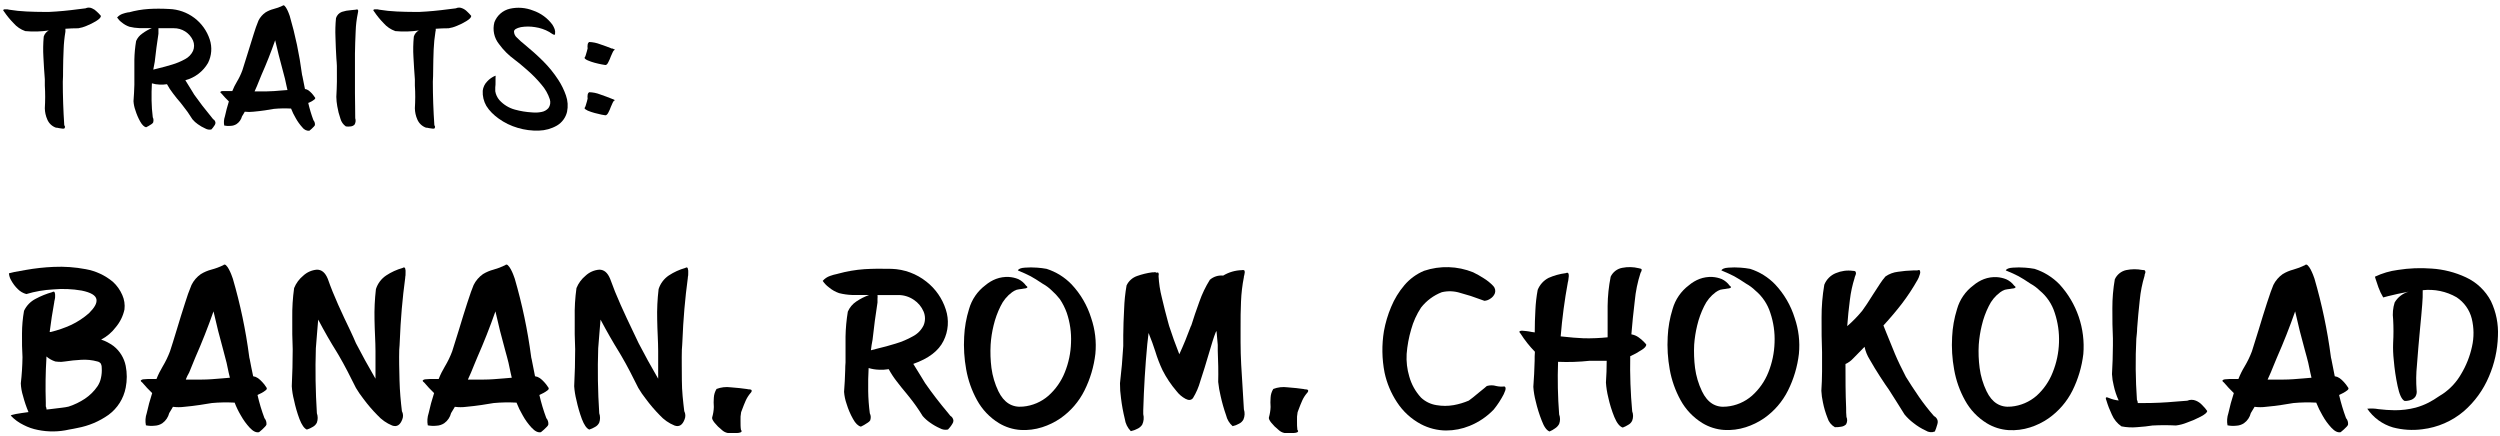 <svg width="459" height="80" viewBox="0 0 459 80" fill="none" xmlns="http://www.w3.org/2000/svg">
<path d="M0.75 2.13C0.61 1.98 0.56 1.88 0.61 1.81C0.646 1.773 0.689 1.744 0.738 1.727C0.787 1.709 0.839 1.704 0.89 1.71C1.043 1.695 1.197 1.695 1.35 1.71C1.462 1.724 1.572 1.747 1.68 1.78C2.739 1.953 3.808 2.063 4.88 2.11C5.99 2.16 7.08 2.19 8.13 2.19H9C10.74 2.11 12.54 1.94 14.39 1.69C14.84 1.63 15.28 1.57 15.7 1.53C15.887 1.44 16.092 1.394 16.3 1.394C16.508 1.394 16.713 1.44 16.9 1.53C17.224 1.666 17.517 1.867 17.76 2.12C18.038 2.365 18.296 2.633 18.53 2.92C18.53 3.19 18.24 3.5 17.69 3.84C17.115 4.197 16.509 4.501 15.88 4.75C15.401 4.961 14.897 5.109 14.38 5.19C13.6 5.19 12.81 5.22 12.01 5.28C12.01 5.37 12.01 5.47 12.01 5.58C12.018 5.66 12.018 5.74 12.01 5.82C11.825 6.908 11.715 8.007 11.68 9.11C11.62 10.36 11.59 11.6 11.58 12.84C11.58 13.62 11.58 14.34 11.53 15C11.53 17.62 11.62 20.287 11.8 23C11.841 23.038 11.874 23.085 11.896 23.136C11.919 23.188 11.931 23.244 11.931 23.3C11.931 23.356 11.919 23.412 11.896 23.463C11.874 23.515 11.841 23.562 11.8 23.6C11.648 23.632 11.492 23.632 11.34 23.6L10.81 23.52C10.634 23.469 10.453 23.442 10.27 23.44C9.913 23.315 9.587 23.116 9.313 22.856C9.039 22.595 8.823 22.28 8.68 21.93C8.395 21.283 8.242 20.586 8.23 19.88C8.31 18.51 8.32 17.12 8.23 15.7C8.23 15.49 8.23 15.28 8.23 15.07C8.23 14.86 8.23 14.73 8.23 14.56C8.13 13.32 8.04 11.96 7.97 10.49C7.896 9.23 7.916 7.967 8.03 6.71C8.18 6.228 8.514 5.826 8.96 5.59C7.53 5.807 6.079 5.847 4.64 5.71C3.802 5.42 3.057 4.913 2.48 4.24C1.84 3.591 1.261 2.884 0.75 2.13Z" fill="black"/>
<path d="M27.89 5.16H27.35C26.8 5.16 26.21 5.16 25.57 5.16C24.96 5.141 24.353 5.057 23.76 4.91C23.244 4.734 22.766 4.463 22.35 4.11C22.016 3.866 21.728 3.565 21.5 3.22C21.767 2.908 22.112 2.673 22.5 2.54C22.826 2.425 23.16 2.335 23.5 2.27H23.66C24.839 1.941 26.049 1.733 27.27 1.65C28.4 1.58 29.66 1.57 31.06 1.65C32.726 1.707 34.334 2.275 35.667 3.276C37 4.278 37.992 5.665 38.51 7.25C38.978 8.672 38.863 10.222 38.19 11.56C37.74 12.336 37.14 13.016 36.426 13.56C35.712 14.104 34.898 14.502 34.03 14.73C34.41 15.37 34.78 15.97 35.13 16.51L35.66 17.38C36.6 18.713 37.653 20.083 38.82 21.49L39.13 21.88C39.254 21.947 39.359 22.044 39.434 22.164C39.509 22.283 39.553 22.419 39.56 22.56C39.55 22.706 39.502 22.848 39.42 22.97C39.322 23.13 39.216 23.283 39.1 23.43C38.98 23.57 38.89 23.69 38.81 23.77C38.435 23.849 38.044 23.789 37.71 23.6C37.223 23.387 36.76 23.122 36.33 22.81C35.956 22.554 35.62 22.248 35.33 21.9C34.769 20.983 34.148 20.104 33.47 19.27L33.11 18.81C32.69 18.32 32.24 17.81 31.78 17.17C31.358 16.633 30.983 16.061 30.66 15.46C30.21 15.532 29.755 15.555 29.3 15.53C28.822 15.518 28.347 15.441 27.89 15.3C27.83 16.3 27.81 17.3 27.83 18.46C27.846 19.49 27.919 20.518 28.05 21.54C28.132 21.69 28.177 21.858 28.18 22.03C28.18 22.192 28.156 22.354 28.11 22.51C28.023 22.629 27.915 22.731 27.79 22.81C27.621 22.931 27.444 23.042 27.26 23.14C27.118 23.226 26.971 23.303 26.82 23.37C26.45 23.28 26.09 22.93 25.74 22.31C25.373 21.657 25.078 20.966 24.86 20.25C24.665 19.712 24.547 19.15 24.51 18.58C24.59 17.58 24.64 16.58 24.67 15.58C24.67 15.23 24.67 14.87 24.67 14.52C24.67 13.45 24.67 12.26 24.67 10.96C24.692 9.81 24.799 8.664 24.99 7.53C25.234 6.964 25.637 6.481 26.15 6.14C26.686 5.741 27.271 5.412 27.89 5.16ZM28.14 12.78L29.14 12.53C29.89 12.35 30.71 12.13 31.59 11.86C32.421 11.616 33.222 11.28 33.98 10.86C34.618 10.529 35.131 9.999 35.44 9.35C35.566 9.049 35.631 8.726 35.631 8.4C35.631 8.074 35.566 7.751 35.44 7.45C35.137 6.764 34.639 6.183 34.007 5.78C33.376 5.376 32.639 5.167 31.89 5.18H30.48H29.09C29.105 5.35 29.105 5.52 29.09 5.69C29.09 5.87 29.09 6 29.09 6.1V6.2C28.83 7.88 28.6 9.6 28.41 11.35L28.14 12.78Z" fill="black"/>
<path d="M51.87 1.06C51.98 0.94 52.1 0.95 52.24 1.06C52.399 1.227 52.534 1.415 52.64 1.62C52.77 1.855 52.883 2.099 52.98 2.35C53.08 2.6 53.15 2.78 53.19 2.91C54.216 6.416 54.968 9.997 55.44 13.62C55.44 13.73 55.49 13.86 55.52 13.98C55.65 14.71 55.81 15.49 55.99 16.34L56.34 16.43C56.567 16.532 56.773 16.675 56.95 16.85C57.161 17.037 57.352 17.244 57.52 17.47C57.652 17.628 57.772 17.795 57.88 17.97C57.88 18.05 57.88 18.16 57.7 18.28C57.537 18.411 57.363 18.529 57.18 18.63L56.67 18.88H56.59C56.836 19.96 57.153 21.022 57.54 22.06C57.645 22.185 57.724 22.33 57.773 22.486C57.821 22.643 57.837 22.807 57.82 22.97C57.77 23.074 57.702 23.169 57.62 23.25L57.24 23.63L56.88 23.93L56.79 24.01C56.547 24.023 56.304 23.975 56.084 23.87C55.864 23.765 55.673 23.607 55.53 23.41C55.05 22.884 54.633 22.304 54.29 21.68C53.957 21.122 53.673 20.536 53.44 19.93H53.38C52.35 19.875 51.317 19.895 50.29 19.99L48.65 20.26C47.93 20.36 47.23 20.45 46.52 20.51C45.995 20.575 45.465 20.575 44.94 20.51L44.74 20.86C44.64 21.03 44.54 21.2 44.43 21.37C44.279 21.946 43.924 22.447 43.43 22.78C43.108 22.981 42.739 23.095 42.36 23.11C41.963 23.153 41.561 23.133 41.17 23.05C41.06 22.493 41.101 21.916 41.29 21.38C41.48 20.49 41.73 19.56 42.02 18.62C41.542 18.16 41.088 17.676 40.66 17.17C40.48 17.04 40.42 16.94 40.47 16.87C40.512 16.821 40.564 16.782 40.623 16.756C40.682 16.73 40.746 16.718 40.81 16.72C40.996 16.705 41.184 16.705 41.37 16.72H41.8H41.86C42.11 16.72 42.38 16.72 42.65 16.72C42.883 16.123 43.167 15.547 43.5 15C43.899 14.336 44.233 13.637 44.5 12.91C44.72 12.26 45.03 11.27 45.44 9.91C45.85 8.55 46.2 7.44 46.58 6.25C46.832 5.409 47.126 4.581 47.46 3.77C47.759 3.173 48.203 2.661 48.75 2.28C49.2 2.002 49.689 1.794 50.2 1.66C50.775 1.516 51.335 1.315 51.87 1.06ZM46.74 16.78C47.47 16.78 48.18 16.78 48.9 16.78C49.81 16.78 50.76 16.69 51.72 16.61L52.78 16.53C52.73 16.3 52.68 16.07 52.62 15.84C52.52 15.367 52.42 14.907 52.32 14.46C52.18 13.907 52.03 13.337 51.87 12.75C51.377 10.95 50.927 9.163 50.52 7.39C49.76 9.57 48.92 11.697 48 13.77L47.55 14.87L47.17 15.81C47 16.15 46.87 16.46 46.74 16.78Z" fill="black"/>
<path d="M65.3 1.78C65.49 1.71 65.61 1.71 65.68 1.78C65.713 1.818 65.737 1.863 65.751 1.911C65.764 1.96 65.768 2.01 65.76 2.06C65.751 2.178 65.73 2.295 65.7 2.41C65.469 3.516 65.335 4.64 65.3 5.77C65.23 7.17 65.19 8.53 65.17 9.85C65.17 10.6 65.17 11.25 65.17 11.8C65.17 13.56 65.17 15.34 65.17 17.13C65.17 18.66 65.23 20.18 65.22 21.7C65.283 21.892 65.305 22.096 65.284 22.298C65.263 22.499 65.201 22.694 65.1 22.87C64.91 23.068 64.654 23.189 64.38 23.21C64.088 23.255 63.792 23.255 63.5 23.21C63.006 22.868 62.652 22.361 62.5 21.78C62.24 21.038 62.046 20.276 61.92 19.5C61.818 18.932 61.761 18.357 61.75 17.78C61.86 15.9 61.89 14.01 61.85 12.11C61.85 11.7 61.79 11.24 61.76 10.75C61.68 9.5 61.63 8.18 61.59 6.8C61.542 5.639 61.575 4.476 61.69 3.32C61.771 3.06 61.91 2.822 62.097 2.624C62.285 2.427 62.515 2.275 62.77 2.18C63.301 2.006 63.852 1.902 64.41 1.87L65.3 1.78Z" fill="black"/>
<path d="M68.7 2.13C68.56 1.98 68.52 1.88 68.56 1.81C68.598 1.773 68.644 1.745 68.694 1.728C68.744 1.71 68.797 1.704 68.85 1.71C68.999 1.695 69.15 1.695 69.3 1.71C69.415 1.724 69.529 1.747 69.64 1.78C70.699 1.954 71.768 2.064 72.84 2.11C73.95 2.16 75.03 2.19 76.08 2.19H77C78.74 2.11 80.53 1.94 82.39 1.69C82.84 1.63 83.27 1.57 83.69 1.53C83.877 1.44 84.082 1.394 84.29 1.394C84.498 1.394 84.703 1.44 84.89 1.53C85.218 1.663 85.515 1.864 85.76 2.12C86.032 2.368 86.287 2.635 86.52 2.92C86.52 3.19 86.23 3.5 85.68 3.84C85.109 4.199 84.507 4.503 83.88 4.75C83.398 4.962 82.89 5.11 82.37 5.19C81.59 5.19 80.8 5.22 80 5.28C80 5.37 80 5.47 80 5.58C79.992 5.662 79.975 5.742 79.95 5.82C79.775 6.909 79.665 8.008 79.62 9.11C79.57 10.36 79.54 11.6 79.53 12.84C79.53 13.62 79.51 14.34 79.47 15C79.47 17.62 79.563 20.287 79.75 23C79.828 23.08 79.872 23.188 79.872 23.3C79.872 23.412 79.828 23.52 79.75 23.6C79.598 23.631 79.442 23.631 79.29 23.6L78.75 23.52C78.574 23.469 78.393 23.442 78.21 23.44C77.855 23.312 77.53 23.112 77.256 22.852C76.982 22.592 76.766 22.278 76.62 21.93C76.335 21.283 76.182 20.586 76.17 19.88C76.25 18.51 76.27 17.12 76.17 15.7C76.17 15.49 76.17 15.28 76.17 15.07C76.17 14.86 76.17 14.73 76.17 14.56C76.07 13.32 75.99 11.96 75.91 10.49C75.833 9.23 75.857 7.966 75.98 6.71C76.051 6.471 76.169 6.25 76.327 6.057C76.485 5.865 76.68 5.706 76.9 5.59C75.47 5.807 74.019 5.848 72.58 5.71C71.744 5.416 71 4.91 70.42 4.24C69.784 3.59 69.208 2.884 68.7 2.13Z" fill="black"/>
<path d="M101.91 6.16C101.91 6.3 101.91 6.38 101.79 6.38C101.674 6.379 101.562 6.341 101.47 6.27L101.1 6.04C101.031 5.977 100.953 5.923 100.87 5.88C100.054 5.418 99.159 5.113 98.23 4.98C97.373 4.839 96.498 4.839 95.64 4.98C94.83 5.16 94.4 5.42 94.37 5.77C94.372 5.99 94.422 6.208 94.517 6.406C94.612 6.605 94.75 6.78 94.92 6.92C95.364 7.375 95.838 7.8 96.34 8.19C97.5 9.14 98.62 10.14 99.68 11.19C100.745 12.246 101.694 13.412 102.51 14.67C103.092 15.563 103.562 16.523 103.91 17.53C104.251 18.493 104.32 19.53 104.11 20.53C103.987 21.053 103.759 21.545 103.441 21.978C103.124 22.411 102.722 22.776 102.26 23.05C101.248 23.632 100.107 23.952 98.94 23.98C97.632 24.023 96.325 23.855 95.07 23.48C93.803 23.114 92.609 22.532 91.54 21.76C91.094 21.443 90.676 21.088 90.29 20.7C89.909 20.32 89.574 19.897 89.29 19.44C88.804 18.597 88.575 17.631 88.63 16.66C88.701 16.023 88.982 15.428 89.43 14.97C89.856 14.495 90.387 14.125 90.98 13.89C91.001 14.012 91.001 14.137 90.98 14.26C90.98 14.47 90.98 14.73 90.98 15.05C90.98 15.37 90.98 15.73 90.93 16.05C90.912 16.283 90.912 16.517 90.93 16.75C91.029 17.358 91.296 17.925 91.7 18.39C92.457 19.223 93.435 19.823 94.52 20.12C95.562 20.408 96.631 20.582 97.71 20.64C98.274 20.698 98.844 20.671 99.4 20.56C99.904 20.478 100.363 20.223 100.7 19.84C100.862 19.61 100.968 19.346 101.012 19.069C101.055 18.792 101.034 18.508 100.95 18.24C100.623 17.238 100.096 16.312 99.4 15.52C98.622 14.582 97.77 13.709 96.85 12.91C95.93 12.1 95.12 11.42 94.43 10.91C93.351 10.123 92.403 9.171 91.62 8.09C91.175 7.537 90.866 6.886 90.718 6.191C90.57 5.496 90.588 4.777 90.77 4.09C91.003 3.472 91.385 2.921 91.882 2.487C92.379 2.052 92.976 1.747 93.62 1.6C95.034 1.282 96.512 1.397 97.86 1.93C99.29 2.413 100.536 3.325 101.43 4.54C101.589 4.793 101.723 5.061 101.83 5.34C101.924 5.603 101.951 5.884 101.91 6.16Z" fill="black"/>
<path d="M111.15 11.94C110.914 11.915 110.681 11.875 110.45 11.82C110.06 11.75 109.63 11.64 109.16 11.52C108.737 11.407 108.322 11.264 107.92 11.09C107.57 10.94 107.36 10.78 107.31 10.62C107.413 10.486 107.487 10.333 107.53 10.17C107.61 9.92 107.69 9.66 107.76 9.39C107.83 9.12 107.88 8.96 107.89 8.88C107.855 8.661 107.855 8.439 107.89 8.22C107.895 8.119 107.922 8.021 107.971 7.932C108.019 7.844 108.088 7.768 108.17 7.71C108.855 7.735 109.531 7.874 110.17 8.12C111.04 8.41 111.76 8.68 112.32 8.91H112.41H112.46L112.63 8.99L112.81 9.07C112.86 9.07 112.88 9.13 112.88 9.16C112.88 9.19 112.88 9.16 112.75 9.21C112.628 9.333 112.533 9.479 112.47 9.64C112.37 9.85 112.27 10.08 112.16 10.33C112.031 10.701 111.874 11.062 111.69 11.41C111.53 11.77 111.35 11.93 111.15 11.94ZM112.41 18.18H112.46L112.63 18.25L112.81 18.34C112.86 18.34 112.88 18.39 112.88 18.42C112.88 18.45 112.88 18.42 112.75 18.47C112.631 18.595 112.536 18.74 112.47 18.9C112.37 19.11 112.27 19.34 112.16 19.6C112.033 19.969 111.876 20.327 111.69 20.67C111.53 20.99 111.35 21.16 111.15 21.17C110.914 21.145 110.681 21.105 110.45 21.05C110.06 20.97 109.63 20.87 109.16 20.74C108.738 20.626 108.324 20.486 107.92 20.32C107.57 20.16 107.36 20 107.31 19.85C107.413 19.716 107.487 19.563 107.53 19.4C107.61 19.15 107.69 18.89 107.76 18.63C107.813 18.456 107.856 18.279 107.89 18.1C107.855 17.881 107.855 17.659 107.89 17.44C107.895 17.339 107.922 17.241 107.971 17.152C108.019 17.064 108.088 16.988 108.17 16.93C108.855 16.946 109.532 17.081 110.17 17.33C111.04 17.63 111.76 17.9 112.32 18.13L112.41 18.18Z" fill="black"/>
<path d="M9.55 53.65C9.79 53.51 9.94 53.51 10.02 53.65C10.107 53.851 10.142 54.072 10.12 54.29C10.12 54.56 10.12 54.81 10.04 55.05C9.96 55.29 9.97 55.43 9.96 55.48C9.64 57.23 9.36 59.06 9.12 60.95H9.22H9.32C10.619 60.636 11.885 60.198 13.1 59.64C14.268 59.079 15.354 58.363 16.33 57.51C17.33 56.51 17.83 55.7 17.71 54.97C17.59 54.24 16.71 53.7 15 53.35C13.26 53.048 11.488 52.978 9.73 53.14C8.072 53.226 6.43 53.511 4.84 53.99C4.235 53.83 3.686 53.509 3.25 53.06C2.787 52.607 2.392 52.088 2.08 51.52C1.829 51.115 1.678 50.655 1.64 50.18C2.298 50 2.965 49.86 3.64 49.76L4.74 49.56C6.432 49.26 8.143 49.073 9.86 49C11.83 48.909 13.803 49.05 15.74 49.42C17.581 49.748 19.305 50.551 20.74 51.75C21.473 52.425 22.055 53.246 22.45 54.16C22.826 54.996 22.964 55.92 22.85 56.83C22.59 58.032 22.037 59.152 21.24 60.09C20.531 61.034 19.618 61.807 18.57 62.35C18.967 62.476 19.351 62.636 19.72 62.83C20.102 63.031 20.469 63.258 20.82 63.51C21.988 64.419 22.79 65.718 23.08 67.17C23.341 68.49 23.341 69.85 23.08 71.17C22.697 73.177 21.568 74.963 19.92 76.17C18.22 77.373 16.278 78.192 14.23 78.57L13.45 78.73L12.67 78.87C10.8 79.299 8.86 79.323 6.98 78.94C6.053 78.766 5.157 78.456 4.32 78.02C3.442 77.597 2.649 77.018 1.98 76.31C1.98 76.23 2.29 76.13 2.91 76.01C3.53 75.9 4.3 75.78 5.23 75.66C4.825 74.702 4.491 73.716 4.23 72.71C3.992 71.958 3.854 71.178 3.82 70.39C4.004 68.793 4.107 67.188 4.13 65.58C4.05 64.26 4.02 62.81 4.04 61.24C4.043 59.842 4.166 58.447 4.41 57.07C4.86 56.108 5.621 55.327 6.57 54.85C7.516 54.342 8.515 53.939 9.55 53.65ZM8.55 75.19L9.2 75.12C10.06 75.02 10.8 74.94 11.42 74.85C11.817 74.807 12.211 74.74 12.6 74.65C13.661 74.305 14.67 73.817 15.6 73.2C16.504 72.593 17.285 71.819 17.9 70.92C18.214 70.451 18.431 69.924 18.54 69.37C18.67 68.79 18.717 68.194 18.68 67.6C18.699 67.322 18.647 67.043 18.53 66.79C18.383 66.573 18.157 66.422 17.9 66.37C16.924 66.099 15.91 65.994 14.9 66.06C13.895 66.113 12.894 66.216 11.9 66.37L11.26 66.44C10.892 66.442 10.525 66.418 10.16 66.37C9.558 66.175 9 65.862 8.52 65.45V65.8C8.36 68.4 8.323 71.097 8.41 73.89V74.61C8.495 74.792 8.543 74.989 8.55 75.19Z" fill="black"/>
<path d="M41 48.69C41.14 48.53 41.3 48.54 41.49 48.69C41.705 48.907 41.883 49.157 42.02 49.43C42.194 49.753 42.348 50.087 42.48 50.43C42.61 50.75 42.7 51 42.75 51.17C44.116 55.846 45.119 60.62 45.75 65.45C45.75 65.6 45.81 65.77 45.85 65.94C46.03 66.94 46.24 67.94 46.48 69.08L46.94 69.2C47.245 69.331 47.523 69.517 47.76 69.75C48.035 70.009 48.292 70.286 48.53 70.58C48.697 70.793 48.851 71.017 48.99 71.25C48.99 71.37 48.99 71.51 48.76 71.67C48.543 71.843 48.313 71.997 48.07 72.13C47.8 72.27 47.58 72.38 47.39 72.46L47.28 72.52C47.606 73.961 48.03 75.377 48.55 76.76C48.69 76.927 48.794 77.12 48.858 77.327C48.921 77.535 48.943 77.754 48.92 77.97C48.855 78.113 48.763 78.242 48.65 78.35L48.15 78.85L47.67 79.26L47.55 79.35C47.03 79.46 46.47 79.19 45.87 78.55C45.227 77.856 44.67 77.087 44.21 76.26C43.767 75.514 43.389 74.731 43.08 73.92H43C41.626 73.846 40.249 73.873 38.88 74C38.37 74.09 37.64 74.21 36.69 74.35C35.74 74.49 34.8 74.61 33.86 74.69C33.16 74.782 32.45 74.782 31.75 74.69L31.48 75.16C31.35 75.39 31.21 75.62 31.07 75.84C30.883 76.595 30.433 77.258 29.8 77.71C29.377 77.988 28.886 78.144 28.38 78.16C27.849 78.221 27.313 78.197 26.79 78.09C26.641 77.347 26.693 76.577 26.94 75.86C27.2 74.66 27.53 73.43 27.94 72.17C27.298 71.557 26.691 70.909 26.12 70.23C25.89 70.06 25.8 69.93 25.87 69.83C25.994 69.711 26.158 69.643 26.33 69.64C26.575 69.608 26.822 69.591 27.07 69.59H27.65H27.73C28.06 69.59 28.42 69.59 28.73 69.59C29.04 68.795 29.418 68.029 29.86 67.3C30.393 66.413 30.845 65.479 31.21 64.51C31.5 63.65 31.91 62.32 32.46 60.51C33.01 58.7 33.46 57.21 33.98 55.62C34.317 54.501 34.711 53.399 35.16 52.32C35.555 51.519 36.147 50.83 36.88 50.32C37.48 49.954 38.13 49.678 38.81 49.5C39.564 49.301 40.297 49.03 41 48.69ZM34.16 69.69C35.16 69.69 36.08 69.69 37.03 69.69C38.26 69.69 39.51 69.58 40.8 69.47L42.21 69.35C42.14 69.05 42.07 68.75 41.99 68.44C41.86 67.81 41.73 67.2 41.6 66.6L41 64.31C40.333 61.923 39.733 59.543 39.2 57.17C38.18 60.077 37.06 62.913 35.84 65.68C35.633 66.16 35.433 66.65 35.24 67.15L34.73 68.4C34.48 68.81 34.29 69.23 34.12 69.65L34.16 69.69Z" fill="black"/>
<path d="M54 52.89C54.358 52.005 54.932 51.225 55.67 50.62C56.361 49.976 57.249 49.585 58.19 49.51C59.06 49.51 59.71 50.04 60.19 51.21C60.73 52.76 61.37 54.34 62.1 55.97C62.83 57.6 63.58 59.19 64.35 60.78C64.7 61.54 65.05 62.28 65.35 63.01C66.443 65.123 67.64 67.297 68.94 69.53C68.94 67.85 68.94 66.16 68.94 64.45C68.94 62.74 68.79 60.76 68.76 58.68C68.717 56.809 68.804 54.938 69.02 53.08C69.345 52.052 70.012 51.166 70.91 50.57C71.833 49.96 72.845 49.498 73.91 49.2C74.15 49.04 74.31 49.07 74.39 49.28C74.465 49.543 74.489 49.818 74.46 50.09C74.46 50.42 74.46 50.68 74.4 50.88C74.394 50.916 74.394 50.953 74.4 50.99C73.887 54.77 73.553 58.647 73.4 62.62C73.4 63.15 73.33 63.68 73.3 64.2C73.25 65.92 73.3 67.79 73.35 69.81C73.4 71.83 73.58 73.73 73.79 75.49C73.91 75.716 73.98 75.966 73.993 76.221C74.007 76.477 73.965 76.732 73.87 76.97C73.48 78.04 72.87 78.43 72.01 78.13C70.972 77.704 70.043 77.052 69.29 76.22C68.363 75.283 67.504 74.28 66.72 73.22C66.221 72.584 65.763 71.915 65.35 71.22C64.35 69.22 63.35 67.22 62.23 65.3C62.1 65.09 61.97 64.88 61.86 64.68C60.68 62.8 59.54 60.81 58.42 58.68C58.35 59.49 58.29 60.29 58.22 61.08C58.15 62.08 58.07 63.01 57.99 63.95C57.863 67.87 57.927 71.843 58.18 75.87C58.377 76.426 58.377 77.034 58.18 77.59C58.014 77.935 57.74 78.216 57.4 78.39C57.068 78.593 56.712 78.754 56.34 78.87C55.86 78.67 55.4 78.02 54.98 76.93C54.559 75.8 54.225 74.64 53.98 73.46C53.761 72.625 53.624 71.771 53.57 70.91C53.68 68.61 53.74 66.35 53.74 64.11C53.66 62.36 53.64 60.45 53.66 58.38C53.632 56.544 53.745 54.709 54 52.89Z" fill="black"/>
<path d="M92.75 48.69C92.9 48.53 93.06 48.54 93.24 48.69C93.455 48.909 93.637 49.158 93.78 49.43C93.954 49.753 94.108 50.087 94.24 50.43C94.37 50.75 94.46 51 94.51 51.17C95.871 55.847 96.874 60.621 97.51 65.45C97.51 65.6 97.57 65.77 97.61 65.94C97.79 66.94 98 67.94 98.23 69.08L98.7 69.2C99.005 69.331 99.283 69.517 99.52 69.75C99.794 70.007 100.048 70.284 100.28 70.58C100.45 70.794 100.607 71.017 100.75 71.25C100.75 71.37 100.75 71.51 100.52 71.67C100.3 71.843 100.066 71.996 99.82 72.13C99.56 72.27 99.33 72.38 99.15 72.46L99.03 72.52C99.36 73.959 99.784 75.376 100.3 76.76C100.442 76.925 100.548 77.118 100.612 77.326C100.676 77.534 100.696 77.754 100.67 77.97C100.614 78.115 100.525 78.245 100.41 78.35C100.26 78.51 100.09 78.68 99.9 78.85L99.42 79.26C99.388 79.296 99.351 79.326 99.31 79.35C98.79 79.46 98.23 79.19 97.63 78.55C96.984 77.858 96.426 77.089 95.97 76.26C95.528 75.511 95.147 74.729 94.83 73.92H94.76C93.383 73.846 92.003 73.873 90.63 74C90.13 74.09 89.4 74.21 88.45 74.35C87.5 74.49 86.55 74.61 85.62 74.69C84.919 74.782 84.21 74.782 83.51 74.69C83.41 74.84 83.32 75 83.23 75.16C83.14 75.32 82.97 75.62 82.82 75.84C82.636 76.596 82.185 77.261 81.55 77.71C81.13 77.986 80.642 78.142 80.14 78.16C79.606 78.22 79.066 78.197 78.54 78.09C78.403 77.345 78.458 76.578 78.7 75.86C78.96 74.66 79.29 73.43 79.7 72.17C79.058 71.557 78.451 70.909 77.88 70.23C77.65 70.06 77.56 69.93 77.63 69.83C77.69 69.769 77.762 69.721 77.841 69.688C77.92 69.656 78.004 69.639 78.09 69.64C78.335 69.608 78.582 69.591 78.83 69.59H79.4H79.48C79.82 69.59 80.17 69.59 80.54 69.59C80.85 68.795 81.228 68.029 81.67 67.3C82.203 66.413 82.655 65.479 83.02 64.51C83.3 63.65 83.72 62.32 84.27 60.51C84.82 58.7 85.27 57.21 85.79 55.62C86.31 54.03 86.69 52.93 86.96 52.32C87.358 51.521 87.949 50.833 88.68 50.32C89.284 49.956 89.937 49.679 90.62 49.5C91.354 49.298 92.067 49.026 92.75 48.69ZM85.92 69.69C86.92 69.69 87.84 69.69 88.79 69.69C90.01 69.69 91.27 69.58 92.56 69.47L93.96 69.35C93.9 69.05 93.83 68.75 93.75 68.44C93.62 67.81 93.49 67.2 93.36 66.6C93.23 66 92.96 65.11 92.75 64.31C92.083 61.923 91.487 59.543 90.96 57.17C89.94 60.077 88.82 62.913 87.6 65.68C87.39 66.16 87.19 66.68 86.99 67.15L86.48 68.4C86.28 68.81 86.09 69.23 85.92 69.65V69.69Z" fill="black"/>
<path d="M105.84 52.89C106.198 52.005 106.772 51.225 107.51 50.62C108.198 49.973 109.088 49.581 110.03 49.51C110.9 49.51 111.55 50.04 112.03 51.21C112.58 52.76 113.22 54.34 113.95 55.97C114.68 57.6 115.42 59.19 116.19 60.78C116.54 61.54 116.9 62.28 117.25 63.01C118.343 65.123 119.54 67.297 120.84 69.53C120.84 67.85 120.84 66.16 120.84 64.45C120.84 62.74 120.69 60.76 120.66 58.68C120.612 56.809 120.699 54.938 120.92 53.08C121.244 52.055 121.907 51.17 122.8 50.57C123.725 49.964 124.736 49.502 125.8 49.2C126.05 49.04 126.21 49.07 126.28 49.28C126.358 49.542 126.386 49.817 126.36 50.09C126.36 50.42 126.36 50.68 126.29 50.88V50.99C125.777 54.77 125.443 58.647 125.29 62.62C125.29 63.15 125.21 63.68 125.19 64.2C125.14 65.92 125.19 67.79 125.19 69.81C125.19 71.83 125.42 73.73 125.63 75.49C125.748 75.717 125.816 75.967 125.828 76.222C125.84 76.478 125.797 76.733 125.7 76.97C125.31 78.04 124.7 78.43 123.85 78.13C122.808 77.707 121.874 77.054 121.12 76.22C120.196 75.283 119.34 74.28 118.56 73.22C118.057 72.586 117.599 71.918 117.19 71.22C116.19 69.22 115.19 67.22 114.06 65.3L113.69 64.68C112.523 62.8 111.38 60.8 110.26 58.68C110.19 59.49 110.13 60.29 110.06 61.08C109.98 62.08 109.9 63.01 109.83 63.95C109.697 67.87 109.76 71.843 110.02 75.87C110.217 76.426 110.217 77.034 110.02 77.59C109.859 77.934 109.588 78.216 109.25 78.39C108.916 78.591 108.561 78.752 108.19 78.87C107.7 78.67 107.25 78.02 106.83 76.93C106.414 75.799 106.08 74.639 105.83 73.46C105.616 72.624 105.479 71.771 105.42 70.91C105.54 68.61 105.6 66.35 105.6 64.11C105.52 62.36 105.49 60.45 105.52 58.38C105.48 56.544 105.587 54.709 105.84 52.89Z" fill="black"/>
<path d="M137.4 71.48C137.77 71.48 137.97 71.54 138 71.67C138.03 71.8 138 71.96 137.79 72.17C137.432 72.589 137.135 73.057 136.91 73.56C136.68 74.09 136.46 74.62 136.27 75.15C136.2 75.34 136.14 75.51 136.07 75.68C135.97 76.204 135.933 76.737 135.96 77.27C135.96 77.93 135.96 78.48 136.04 78.92C136.15 79.04 136.19 79.14 136.16 79.21C136.116 79.291 136.045 79.355 135.96 79.39C135.757 79.46 135.544 79.497 135.33 79.5H134.33C134.02 79.5 133.78 79.5 133.62 79.5C133.196 79.418 132.807 79.213 132.5 78.91C132.027 78.539 131.598 78.117 131.22 77.65C130.86 77.2 130.7 76.87 130.75 76.65C130.935 76.026 131.04 75.381 131.06 74.73C131.014 74.157 131.014 73.582 131.06 73.01C131.089 72.443 131.261 71.892 131.56 71.41C132.388 71.095 133.282 70.992 134.16 71.11C135.32 71.2 136.32 71.3 137.16 71.43L137.4 71.48Z" fill="black"/>
<path d="M159.57 54.16H158.85C158.12 54.16 157.33 54.16 156.47 54.16C155.657 54.132 154.849 54.018 154.06 53.82C153.377 53.585 152.743 53.226 152.19 52.76C151.743 52.433 151.358 52.03 151.05 51.57C151.411 51.151 151.877 50.837 152.4 50.66C152.82 50.505 153.251 50.385 153.69 50.3L153.91 50.24C155.482 49.809 157.094 49.534 158.72 49.42C160.22 49.33 161.91 49.31 163.72 49.36C166.045 49.441 168.282 50.269 170.1 51.72C171.769 53.029 173.006 54.809 173.65 56.83C174.276 58.727 174.125 60.794 173.23 62.58C172.33 64.42 170.48 65.83 167.68 66.81C168.19 67.66 168.68 68.46 169.15 69.19L169.85 70.34C171.103 72.147 172.51 73.977 174.07 75.83L174.48 76.34C174.643 76.433 174.781 76.564 174.88 76.723C174.98 76.882 175.038 77.063 175.05 77.25C175.039 77.447 174.973 77.638 174.86 77.8C174.736 78.014 174.596 78.218 174.44 78.41C174.319 78.567 174.188 78.717 174.05 78.86C173.553 78.969 173.033 78.891 172.59 78.64C171.938 78.352 171.318 77.997 170.74 77.58C170.245 77.237 169.795 76.834 169.4 76.38C168.652 75.153 167.824 73.977 166.92 72.86C166.77 72.647 166.606 72.443 166.43 72.25C165.87 71.59 165.28 70.86 164.67 70.06C164.105 69.344 163.604 68.582 163.17 67.78C162.575 67.878 161.972 67.911 161.37 67.88C160.729 67.86 160.094 67.756 159.48 67.57C159.4 68.87 159.38 70.28 159.4 71.79C159.42 73.161 159.52 74.53 159.7 75.89C159.804 76.091 159.862 76.313 159.87 76.54C159.87 76.757 159.836 76.973 159.77 77.18C159.657 77.346 159.511 77.485 159.34 77.59C159.12 77.74 158.89 77.89 158.64 78.03L158.06 78.33C157.56 78.21 157.06 77.74 156.61 76.91C156.121 76.042 155.729 75.123 155.44 74.17C155.185 73.451 155.027 72.701 154.97 71.94C155.07 70.63 155.15 69.29 155.18 67.94C155.18 67.467 155.2 66.997 155.24 66.53C155.24 65.103 155.24 63.523 155.24 61.79C155.27 60.258 155.411 58.731 155.66 57.22C155.985 56.462 156.524 55.816 157.21 55.36C157.944 54.864 158.737 54.461 159.57 54.16ZM159.9 64.31L161.17 63.98C162.17 63.75 163.26 63.45 164.43 63.09C165.541 62.763 166.612 62.31 167.62 61.74C168.467 61.299 169.15 60.598 169.57 59.74C169.741 59.338 169.828 58.906 169.828 58.47C169.828 58.034 169.741 57.602 169.57 57.2C169.198 56.323 168.575 55.575 167.78 55.05C166.917 54.456 165.888 54.148 164.84 54.17H162.97H161.11C161.135 54.396 161.135 54.624 161.11 54.85C161.11 55.09 161.11 55.27 161.11 55.4C161.11 55.53 161.11 55.52 161.11 55.53C160.757 57.77 160.453 60.057 160.2 62.39C160.067 63.05 159.967 63.69 159.9 64.31Z" fill="black"/>
<path d="M188.38 52.44C188.587 52.58 188.667 52.69 188.62 52.77C188.573 52.85 188.453 52.91 188.26 52.95C188.07 52.95 187.84 53.02 187.6 53.05C187.284 53.079 186.97 53.129 186.66 53.2C186.36 53.31 186.077 53.461 185.82 53.65C184.911 54.318 184.183 55.201 183.7 56.22C183.139 57.347 182.709 58.535 182.42 59.76C182.137 60.915 181.956 62.093 181.88 63.28C181.8 64.708 181.85 66.141 182.03 67.56C182.227 69.041 182.656 70.482 183.3 71.83C184.32 73.923 185.83 74.863 187.83 74.65C189.559 74.495 191.194 73.794 192.5 72.65C193.82 71.473 194.847 70.004 195.5 68.36C196.202 66.626 196.589 64.78 196.64 62.91C196.719 61.054 196.454 59.2 195.86 57.44C195.542 56.551 195.115 55.704 194.59 54.92C194.146 54.349 193.65 53.82 193.11 53.34C192.61 52.848 192.045 52.427 191.43 52.09C190.53 51.483 189.79 51.023 189.21 50.71C188.63 50.41 187.85 50.05 186.88 49.65C187.01 49.36 187.43 49.19 188.15 49.14C188.902 49.081 189.658 49.081 190.41 49.14C190.994 49.18 191.575 49.253 192.15 49.36C193.893 49.914 195.471 50.893 196.74 52.21C198.395 53.969 199.626 56.083 200.34 58.39C201.063 60.503 201.325 62.747 201.11 64.97C200.838 67.309 200.161 69.583 199.11 71.69C198.092 73.736 196.575 75.494 194.7 76.8C193.666 77.508 192.534 78.061 191.34 78.44C190.065 78.848 188.726 79.018 187.39 78.94C185.975 78.848 184.603 78.415 183.39 77.68C181.715 76.651 180.336 75.203 179.39 73.48C178.416 71.716 177.74 69.804 177.39 67.82C177.032 65.841 176.908 63.828 177.02 61.82C177.101 60.092 177.404 58.381 177.92 56.73C178.415 54.987 179.469 53.455 180.92 52.37C181.5 51.876 182.159 51.484 182.87 51.21C183.62 50.93 184.42 50.808 185.22 50.85C185.814 50.886 186.398 51.017 186.95 51.24C187.52 51.514 188.011 51.926 188.38 52.44Z" fill="black"/>
<path d="M211.8 50C212.07 49.93 212.25 50 212.32 50.08C212.527 50 212.657 50.02 212.71 50.14C212.76 50.316 212.76 50.503 212.71 50.68C212.78 52.01 212.981 53.33 213.31 54.62C213.69 56.25 214.07 57.73 214.43 59.04C214.51 59.33 214.58 59.6 214.65 59.84C215.157 61.42 215.78 63.153 216.52 65.04C217.28 63.393 217.983 61.687 218.63 59.92C218.667 59.859 218.701 59.795 218.73 59.73C219.12 58.45 219.62 57 220.21 55.37C220.7 53.969 221.344 52.628 222.13 51.37C222.462 51.081 222.85 50.863 223.27 50.73C223.69 50.598 224.132 50.553 224.57 50.6C225.611 49.974 226.796 49.629 228.01 49.6C228.27 49.53 228.43 49.6 228.5 49.71C228.553 49.879 228.553 50.061 228.5 50.23C228.478 50.413 228.438 50.594 228.38 50.77C228.386 50.803 228.386 50.837 228.38 50.87C228.085 52.357 227.908 53.865 227.85 55.38C227.78 56.97 227.76 58.56 227.77 60.15C227.77 61.06 227.77 61.96 227.77 62.84C227.77 65.55 227.95 68.32 228.14 71.16C228.23 72.52 228.31 73.84 228.38 75.16C228.577 75.766 228.548 76.423 228.3 77.01C228.119 77.358 227.827 77.636 227.47 77.8C227.11 78.009 226.718 78.157 226.31 78.24C225.711 77.715 225.291 77.016 225.11 76.24C224.706 75.091 224.372 73.919 224.11 72.73C223.9 71.871 223.749 70.999 223.66 70.12C223.71 68.23 223.66 66.32 223.58 64.38C223.58 64.02 223.58 63.67 223.58 63.32C223.51 62.55 223.43 61.7 223.35 60.76L223.19 61.04C222.89 61.78 222.46 63.13 221.91 65.04C221.41 66.74 220.91 68.39 220.38 69.97C220.078 71.068 219.623 72.118 219.03 73.09C218.71 73.49 218.25 73.54 217.67 73.23C217.017 72.879 216.447 72.391 216 71.8C214.997 70.63 214.138 69.344 213.44 67.97C212.913 66.851 212.468 65.694 212.11 64.51C211.8 63.51 211.39 62.41 210.88 61.13C210.8 61.797 210.72 62.487 210.64 63.2C210.267 67.16 210.02 71.203 209.9 75.33C209.9 75.56 209.9 75.8 209.9 76.03C210.062 76.679 209.995 77.365 209.71 77.97C209.49 78.305 209.178 78.57 208.81 78.73C208.434 78.925 208.034 79.07 207.62 79.16C207.016 78.546 206.627 77.753 206.51 76.9C206.204 75.655 205.973 74.393 205.82 73.12C205.686 72.21 205.622 71.29 205.63 70.37C205.9 68.1 206.1 65.83 206.23 63.53C206.23 63.42 206.23 63.31 206.23 63.2C206.23 62.69 206.23 62.15 206.23 61.56C206.23 60.02 206.31 58.42 206.39 56.74C206.436 55.284 206.586 53.834 206.84 52.4C207.03 51.996 207.3 51.634 207.634 51.337C207.967 51.04 208.357 50.813 208.78 50.67C209.674 50.351 210.599 50.126 211.54 50H211.8Z" fill="black"/>
<path d="M239.57 71.48C239.93 71.48 240.13 71.54 240.17 71.67C240.21 71.8 240.17 71.96 239.96 72.17C239.602 72.589 239.305 73.057 239.08 73.56C238.85 74.09 238.63 74.62 238.44 75.15C238.37 75.34 238.31 75.51 238.24 75.68C238.14 76.204 238.103 76.737 238.13 77.27C238.13 77.93 238.13 78.48 238.2 78.92C238.32 79.04 238.36 79.14 238.33 79.21C238.286 79.291 238.215 79.355 238.13 79.39C237.927 79.46 237.715 79.497 237.5 79.5H236.55C236.23 79.5 236 79.5 235.84 79.5C235.417 79.418 235.027 79.213 234.72 78.91C234.247 78.539 233.818 78.117 233.44 77.65C233.07 77.2 232.92 76.87 232.97 76.65C233.151 76.025 233.255 75.38 233.28 74.73C233.235 74.157 233.235 73.582 233.28 73.01C233.304 72.442 233.477 71.891 233.78 71.41C234.608 71.095 235.502 70.992 236.38 71.11C237.54 71.2 238.54 71.3 239.38 71.43L239.57 71.48Z" fill="black"/>
<path d="M274.14 52.48C274.312 52.652 274.434 52.867 274.492 53.104C274.55 53.34 274.543 53.588 274.47 53.82C274.315 54.235 274.026 54.587 273.65 54.82C273.326 55.058 272.941 55.2 272.54 55.23C272.33 55.17 272.12 55.09 271.89 55C270.653 54.525 269.391 54.118 268.11 53.78C267.009 53.428 265.834 53.383 264.71 53.65C263.207 54.231 261.891 55.209 260.9 56.48C260.091 57.711 259.481 59.06 259.09 60.48C258.657 61.95 258.379 63.462 258.26 64.99C258.178 66.384 258.341 67.782 258.74 69.12C259.14 70.567 259.881 71.897 260.9 73C261.679 73.735 262.662 74.216 263.72 74.38C264.772 74.565 265.848 74.565 266.9 74.38C267.852 74.209 268.781 73.93 269.67 73.55C269.85 73.43 270.11 73.23 270.46 72.95L271.54 72.06L272.54 71.25L272.98 70.87C273.541 70.702 274.139 70.702 274.7 70.87C275.198 70.985 275.712 71.012 276.22 70.95C276.44 71.05 276.49 71.31 276.36 71.71C276.193 72.19 275.971 72.65 275.7 73.08C275.4 73.58 275.1 74.08 274.82 74.44C274.54 74.8 274.34 75.09 274.25 75.19C273.003 76.493 271.493 77.516 269.82 78.19C268.445 78.752 266.975 79.04 265.49 79.04C263.886 79.024 262.31 78.626 260.89 77.88C259.095 76.925 257.573 75.528 256.47 73.82C255.389 72.179 254.623 70.351 254.21 68.43C253.716 65.911 253.676 63.324 254.09 60.79C254.365 59.269 254.807 57.783 255.41 56.36C256.007 54.906 256.831 53.556 257.85 52.36C258.828 51.207 260.065 50.303 261.46 49.72C264.396 48.735 267.588 48.831 270.46 49.99C271.128 50.313 271.776 50.677 272.4 51.08C273.037 51.47 273.622 51.941 274.14 52.48Z" fill="black"/>
<path d="M287.46 50.15C287.7 50.05 287.85 50.06 287.93 50.15C288.015 50.32 288.05 50.511 288.03 50.7C288.016 50.921 287.989 51.142 287.95 51.36C287.95 51.57 287.88 51.7 287.87 51.76C287.257 55.069 286.813 58.406 286.54 61.76C288.26 61.95 289.68 62.07 290.8 62.11C292.256 62.137 293.712 62.077 295.16 61.93C295.16 60.19 295.16 58.26 295.16 56.16C295.179 54.36 295.367 52.565 295.72 50.8C295.92 50.377 296.219 50.008 296.591 49.724C296.964 49.44 297.399 49.25 297.86 49.17C298.853 48.976 299.877 49 300.86 49.24C301.21 49.29 301.4 49.37 301.41 49.49C301.42 49.664 301.37 49.837 301.27 49.98C301.239 50.005 301.218 50.041 301.21 50.08C300.66 51.768 300.301 53.512 300.14 55.28C299.873 57.5 299.67 59.5 299.53 61.28V61.39C300.003 61.466 300.451 61.651 300.84 61.93C301.203 62.18 301.538 62.468 301.84 62.79C301.997 62.935 302.138 63.095 302.26 63.27C302.26 63.57 301.95 63.92 301.37 64.27C300.719 64.707 300.029 65.085 299.31 65.4C299.243 68.774 299.364 72.149 299.67 75.51C299.884 76.063 299.884 76.677 299.67 77.23C299.521 77.562 299.264 77.834 298.94 78C298.624 78.2 298.289 78.367 297.94 78.5C297.38 78.33 296.86 77.69 296.39 76.56C295.913 75.385 295.538 74.17 295.27 72.93C295.05 72.047 294.91 71.147 294.85 70.24C294.94 68.91 294.99 67.59 294.99 66.24C294.47 66.24 293.99 66.24 293.43 66.24H291.86C289.934 66.449 287.995 66.512 286.06 66.43C285.945 69.648 286.011 72.87 286.26 76.08C286.474 76.647 286.474 77.273 286.26 77.84C286.078 78.175 285.813 78.457 285.49 78.66C285.181 78.887 284.845 79.075 284.49 79.22C283.98 79.03 283.49 78.38 283.06 77.22C282.606 76.069 282.238 74.886 281.96 73.68C281.729 72.813 281.582 71.925 281.52 71.03C281.64 69.44 281.72 67.85 281.76 66.24C281.76 65.68 281.76 65.13 281.81 64.58C280.82 63.568 279.938 62.456 279.18 61.26C278.97 61.04 278.91 60.89 279.01 60.81C279.169 60.723 279.352 60.691 279.53 60.72C279.771 60.727 280.012 60.751 280.25 60.79L280.68 60.85L281.23 60.95L281.78 61.03C281.78 59.643 281.82 58.263 281.9 56.89C281.954 55.658 282.095 54.432 282.32 53.22C282.7 52.27 283.41 51.489 284.32 51.02C285.319 50.579 286.377 50.286 287.46 50.15Z" fill="black"/>
<path d="M317.56 52.44C317.767 52.58 317.847 52.69 317.8 52.77C317.753 52.85 317.633 52.91 317.44 52.95C317.25 52.95 317.02 53.02 316.78 53.05C316.464 53.079 316.15 53.129 315.84 53.2C315.54 53.31 315.258 53.461 315 53.65C314.092 54.318 313.363 55.201 312.88 56.22C312.319 57.347 311.889 58.535 311.6 59.76C311.319 60.916 311.135 62.093 311.05 63.28C310.979 64.709 311.032 66.141 311.21 67.56C311.407 69.041 311.836 70.482 312.48 71.83C313.493 73.943 315 74.883 317 74.65C318.729 74.495 320.364 73.794 321.67 72.65C322.99 71.473 324.017 70.004 324.67 68.36C325.368 66.624 325.754 64.78 325.81 62.91C325.889 61.054 325.624 59.2 325.03 57.44C324.526 55.838 323.571 54.414 322.28 53.34C321.778 52.85 321.213 52.43 320.6 52.09C319.7 51.483 318.96 51.023 318.38 50.71C317.8 50.41 317.02 50.05 316.05 49.65C316.18 49.36 316.6 49.19 317.32 49.14C318.072 49.081 318.828 49.081 319.58 49.14C320.164 49.181 320.745 49.255 321.32 49.36C323.063 49.914 324.641 50.893 325.91 52.21C327.565 53.969 328.797 56.083 329.51 58.39C330.233 60.503 330.496 62.747 330.28 64.97C330.008 67.309 329.331 69.583 328.28 71.69C327.262 73.736 325.746 75.494 323.87 76.8C322.836 77.508 321.704 78.061 320.51 78.44C319.235 78.848 317.896 79.018 316.56 78.94C315.145 78.848 313.773 78.415 312.56 77.68C310.885 76.651 309.506 75.203 308.56 73.48C307.586 71.716 306.91 69.804 306.56 67.82C306.203 65.841 306.078 63.828 306.19 61.82C306.271 60.092 306.574 58.381 307.09 56.73C307.585 54.987 308.639 53.455 310.09 52.37C310.67 51.876 311.329 51.484 312.04 51.21C312.79 50.93 313.59 50.808 314.39 50.85C314.984 50.886 315.568 51.017 316.12 51.24C316.693 51.512 317.189 51.925 317.56 52.44Z" fill="black"/>
<path d="M340.21 49.73C340.49 49.73 340.65 49.79 340.71 49.93C340.742 50.008 340.759 50.091 340.759 50.175C340.759 50.259 340.742 50.342 340.71 50.42C340.65 50.61 340.58 50.77 340.52 50.92V50.99C340.098 52.312 339.803 53.672 339.64 55.05C339.43 56.63 339.27 58.24 339.15 59.88C340.149 59.018 341.073 58.071 341.91 57.05C342.43 56.35 343.07 55.38 343.84 54.14C344.31 53.4 344.75 52.71 345.17 52.09C345.472 51.624 345.806 51.18 346.17 50.76C346.85 50.288 347.637 49.993 348.46 49.9C349.384 49.759 350.316 49.675 351.25 49.65H352.01C352.29 49.54 352.45 49.56 352.51 49.71C352.574 49.895 352.574 50.095 352.51 50.28C352.442 50.514 352.362 50.744 352.27 50.97C352.214 51.108 352.147 51.242 352.07 51.37C351.209 52.898 350.244 54.365 349.18 55.76C348.18 57.06 347.053 58.393 345.8 59.76C345.97 60.18 346.14 60.59 346.29 60.99C346.85 62.41 347.39 63.73 347.92 64.99C348.45 66.25 349.12 67.62 349.92 69.18C350.587 70.267 351.39 71.497 352.33 72.87C353.179 74.095 354.097 75.27 355.08 76.39C355.253 76.475 355.404 76.599 355.521 76.752C355.639 76.904 355.721 77.081 355.76 77.27C355.784 77.465 355.767 77.662 355.71 77.85C355.637 78.11 355.557 78.37 355.47 78.63C355.38 78.89 355.3 79.09 355.24 79.22C354.967 79.33 354.672 79.373 354.379 79.343C354.086 79.313 353.805 79.213 353.56 79.05C352.756 78.68 352.001 78.213 351.31 77.66C350.703 77.203 350.153 76.676 349.67 76.09C348.73 74.56 347.78 73.09 346.8 71.54C346.42 71.02 345.89 70.23 345.2 69.17C344.51 68.11 343.87 67.05 343.28 66.01C342.826 65.293 342.505 64.5 342.33 63.67C342.18 63.82 341.99 64.01 341.76 64.26C341.29 64.77 340.76 65.26 340.22 65.83C339.83 66.255 339.357 66.596 338.83 66.83C338.83 69.52 338.83 72.22 338.95 74.91C338.95 75.47 338.95 76.02 339.01 76.55C339.107 76.768 339.15 77.006 339.136 77.245C339.122 77.483 339.051 77.714 338.93 77.92C338.673 78.164 338.342 78.315 337.99 78.35C337.625 78.422 337.252 78.448 336.88 78.43C336.227 78.059 335.743 77.45 335.53 76.73C335.163 75.808 334.882 74.854 334.69 73.88C334.532 73.18 334.435 72.467 334.4 71.75C334.48 70.59 334.52 69.4 334.53 68.19C334.54 66.98 334.53 65.8 334.53 64.64C334.46 62.74 334.42 60.64 334.44 58.35C334.43 56.316 334.597 54.285 334.94 52.28C335.129 51.801 335.414 51.365 335.777 50.999C336.139 50.633 336.572 50.344 337.05 50.15C338.046 49.728 339.138 49.583 340.21 49.73Z" fill="black"/>
<path d="M369.8 52.44C370.01 52.58 370.09 52.69 370.05 52.77C369.957 52.873 369.828 52.938 369.69 52.95C369.49 52.95 369.27 53.02 369.02 53.05C368.707 53.079 368.396 53.129 368.09 53.2C367.79 53.31 367.508 53.461 367.25 53.65C366.342 54.318 365.613 55.201 365.13 56.22C364.564 57.345 364.135 58.533 363.85 59.76C363.569 60.916 363.385 62.093 363.3 63.28C363.219 64.709 363.272 66.141 363.46 67.56C363.653 69.042 364.082 70.484 364.73 71.83C365.737 73.923 367.247 74.863 369.26 74.65C370.989 74.492 372.623 73.792 373.93 72.65C375.233 71.468 376.242 69.999 376.88 68.36C377.581 66.625 377.97 64.78 378.03 62.91C378.099 61.055 377.835 59.202 377.25 57.44C376.748 55.834 375.789 54.41 374.49 53.34C373.99 52.848 373.425 52.427 372.81 52.09C371.91 51.48 371.17 51.02 370.6 50.71C370.03 50.4 369.24 50.05 368.26 49.65C368.39 49.36 368.82 49.19 369.53 49.14C370.286 49.081 371.045 49.081 371.8 49.14C372.384 49.181 372.965 49.255 373.54 49.36C375.281 49.919 376.857 50.898 378.13 52.21C379.7 53.926 380.899 55.947 381.651 58.148C382.403 60.349 382.692 62.682 382.5 65C382.223 67.338 381.547 69.611 380.5 71.72C379.475 73.765 377.956 75.521 376.08 76.83C375.051 77.54 373.922 78.093 372.73 78.47C371.455 78.878 370.116 79.047 368.78 78.97C367.364 78.88 365.992 78.448 364.78 77.71C363.103 76.683 361.725 75.235 360.78 73.51C359.801 71.749 359.125 69.835 358.78 67.85C358.418 65.872 358.293 63.858 358.41 61.85C358.492 60.122 358.794 58.411 359.31 56.76C359.799 55.014 360.854 53.48 362.31 52.4C362.89 51.906 363.549 51.514 364.26 51.24C365.007 50.961 365.804 50.838 366.6 50.88C367.197 50.917 367.784 51.049 368.34 51.27C368.918 51.53 369.42 51.932 369.8 52.44Z" fill="black"/>
<path d="M393.34 49.57C393.6 49.57 393.76 49.57 393.83 49.71C393.892 49.812 393.914 49.933 393.89 50.05C393.858 50.194 393.812 50.335 393.75 50.47C393.75 50.47 393.75 50.56 393.75 50.6C393.302 52.063 393.004 53.567 392.86 55.09C392.66 56.89 392.5 58.62 392.38 60.27C392.38 60.96 392.28 61.59 392.23 62.17C392.042 65.912 392.079 69.662 392.34 73.4C392.441 73.584 392.496 73.79 392.5 74H393.18C393.343 74.01 393.507 74.01 393.67 74C395.5 74 397.44 73.92 399.51 73.73C400.24 73.66 400.93 73.61 401.58 73.57C401.832 73.46 402.105 73.403 402.38 73.403C402.655 73.403 402.928 73.46 403.18 73.57C403.605 73.746 403.988 74.012 404.3 74.35C404.646 74.687 404.961 75.055 405.24 75.45C405.24 75.73 404.84 76.08 404.04 76.5C403.223 76.932 402.374 77.3 401.5 77.6C400.859 77.861 400.187 78.035 399.5 78.12C398.088 78.045 396.672 78.045 395.26 78.12H395.21C394.4 78.25 393.45 78.36 392.35 78.43C391.398 78.518 390.438 78.467 389.5 78.28C388.722 77.744 388.112 76.999 387.74 76.13C387.339 75.291 387.004 74.422 386.74 73.53C386.61 73.22 386.59 73.03 386.69 72.97C386.79 72.91 386.97 72.97 387.23 73.08C387.792 73.315 388.384 73.466 388.99 73.53C388.588 72.659 388.283 71.747 388.08 70.81C387.902 70.116 387.795 69.406 387.76 68.69C387.86 66.97 387.92 65.22 387.93 63.45C387.93 63.01 387.93 62.57 387.93 62.12C387.85 60.5 387.82 58.65 387.83 56.59C387.825 54.81 387.975 53.033 388.28 51.28C388.472 50.856 388.76 50.483 389.121 50.19C389.482 49.897 389.906 49.691 390.36 49.59C391.342 49.385 392.355 49.379 393.34 49.57Z" fill="black"/>
<path d="M423.18 48.69C423.33 48.53 423.49 48.54 423.67 48.69C423.885 48.909 424.067 49.158 424.21 49.43C424.38 49.755 424.534 50.089 424.67 50.43C424.8 50.75 424.89 51 424.94 51.17C426.302 55.847 427.305 60.621 427.94 65.45C427.94 65.6 428 65.77 428.04 65.94C428.22 66.94 428.43 67.94 428.66 69.08L429.13 69.2C429.434 69.333 429.711 69.519 429.95 69.75C430.225 70.007 430.479 70.284 430.71 70.58C430.88 70.794 431.037 71.017 431.18 71.25C431.18 71.37 431.18 71.51 430.95 71.67C430.73 71.843 430.496 71.996 430.25 72.13C429.99 72.27 429.76 72.38 429.58 72.46L429.46 72.52C429.791 73.959 430.215 75.376 430.73 76.76C430.872 76.925 430.979 77.118 431.042 77.326C431.106 77.534 431.126 77.754 431.1 77.97C431.044 78.115 430.955 78.245 430.84 78.35C430.69 78.51 430.52 78.68 430.33 78.85L429.85 79.26C429.818 79.296 429.781 79.326 429.74 79.35C429.22 79.46 428.66 79.19 428.06 78.55C427.414 77.858 426.857 77.089 426.4 76.26C425.958 75.511 425.577 74.729 425.26 73.92H425.19C423.813 73.846 422.433 73.873 421.06 74C420.56 74.09 419.83 74.21 418.88 74.35C417.93 74.49 416.98 74.61 416.04 74.69C415.343 74.782 414.637 74.782 413.94 74.69C413.84 74.84 413.75 75 413.66 75.16C413.57 75.32 413.4 75.62 413.25 75.84C413.067 76.596 412.615 77.261 411.98 77.71C411.56 77.986 411.072 78.142 410.57 78.16C410.036 78.22 409.496 78.197 408.97 78.09C408.833 77.345 408.888 76.578 409.13 75.86C409.39 74.66 409.72 73.43 410.13 72.17C409.489 71.557 408.881 70.909 408.31 70.23C408.08 70.06 407.99 69.93 408.06 69.83C408.12 69.769 408.192 69.721 408.271 69.688C408.35 69.656 408.435 69.639 408.52 69.64C408.765 69.608 409.013 69.591 409.26 69.59H409.83H409.91C410.25 69.59 410.6 69.59 410.97 69.59C411.28 68.795 411.658 68.029 412.1 67.3C412.633 66.413 413.085 65.479 413.45 64.51C413.73 63.65 414.15 62.32 414.7 60.51C415.25 58.7 415.7 57.21 416.22 55.62C416.74 54.03 417.12 52.93 417.39 52.32C417.788 51.521 418.379 50.833 419.11 50.32C419.713 49.954 420.367 49.678 421.05 49.5C421.784 49.298 422.497 49.026 423.18 48.69ZM416.35 69.69C417.35 69.69 418.27 69.69 419.22 69.69C420.44 69.69 421.7 69.58 422.99 69.47L424.39 69.35C424.33 69.05 424.26 68.75 424.18 68.44C424.05 67.81 423.92 67.2 423.79 66.6C423.66 66 423.39 65.11 423.18 64.31C422.513 61.923 421.917 59.543 421.39 57.17C420.37 60.077 419.25 62.913 418.03 65.68C417.82 66.16 417.62 66.68 417.42 67.15L416.91 68.4C416.71 68.81 416.52 69.23 416.35 69.65V69.69Z" fill="black"/>
<path d="M442.23 53.55C440.77 53.83 439.51 54.1 438.46 54.37L437.56 54.61C437.207 54.024 436.912 53.404 436.68 52.76C436.45 52.12 436.26 51.57 436.13 51.13C436.09 51.003 436.06 50.893 436.04 50.8C437.369 50.167 438.79 49.748 440.25 49.56C442.296 49.235 444.374 49.151 446.44 49.31C448.626 49.446 450.766 49.992 452.75 50.92C454.72 51.831 456.333 53.367 457.34 55.29C458.292 57.294 458.732 59.504 458.62 61.72C458.542 64.272 457.982 66.786 456.97 69.13C455.942 71.579 454.365 73.758 452.36 75.5C450.204 77.328 447.557 78.48 444.75 78.81C442.942 79.052 441.104 78.936 439.34 78.47C437.42 77.906 435.755 76.694 434.63 75.04C435.32 74.968 436.017 74.995 436.7 75.12C437.695 75.242 438.697 75.309 439.7 75.32C440.988 75.323 442.272 75.162 443.52 74.84C444.339 74.614 445.133 74.305 445.89 73.92C446.555 73.573 447.196 73.182 447.81 72.75C448.05 72.61 448.29 72.45 448.55 72.28C449.909 71.344 451.041 70.113 451.86 68.68C452.799 67.118 453.475 65.412 453.86 63.63C454.245 61.933 454.227 60.169 453.81 58.48C453.402 56.879 452.41 55.488 451.03 54.58C449.148 53.495 446.969 53.04 444.81 53.28C444.828 54.154 444.798 55.029 444.72 55.9C444.62 57.19 444.49 58.67 444.32 60.35C444.1 62.67 443.91 64.903 443.75 67.05C443.592 68.575 443.572 70.111 443.69 71.64C443.758 72.039 443.684 72.45 443.48 72.8C443.294 73.069 443.033 73.277 442.73 73.4C442.463 73.501 442.184 73.568 441.9 73.6C441.751 73.62 441.599 73.62 441.45 73.6C440.94 73.32 440.52 72.41 440.2 70.88C439.867 69.323 439.633 67.746 439.5 66.16C439.38 65.098 439.34 64.028 439.38 62.96C439.462 61.521 439.462 60.079 439.38 58.64C439.246 57.595 439.341 56.534 439.66 55.53C440.229 54.563 441.15 53.854 442.23 53.55Z" fill="black"/>
</svg>
